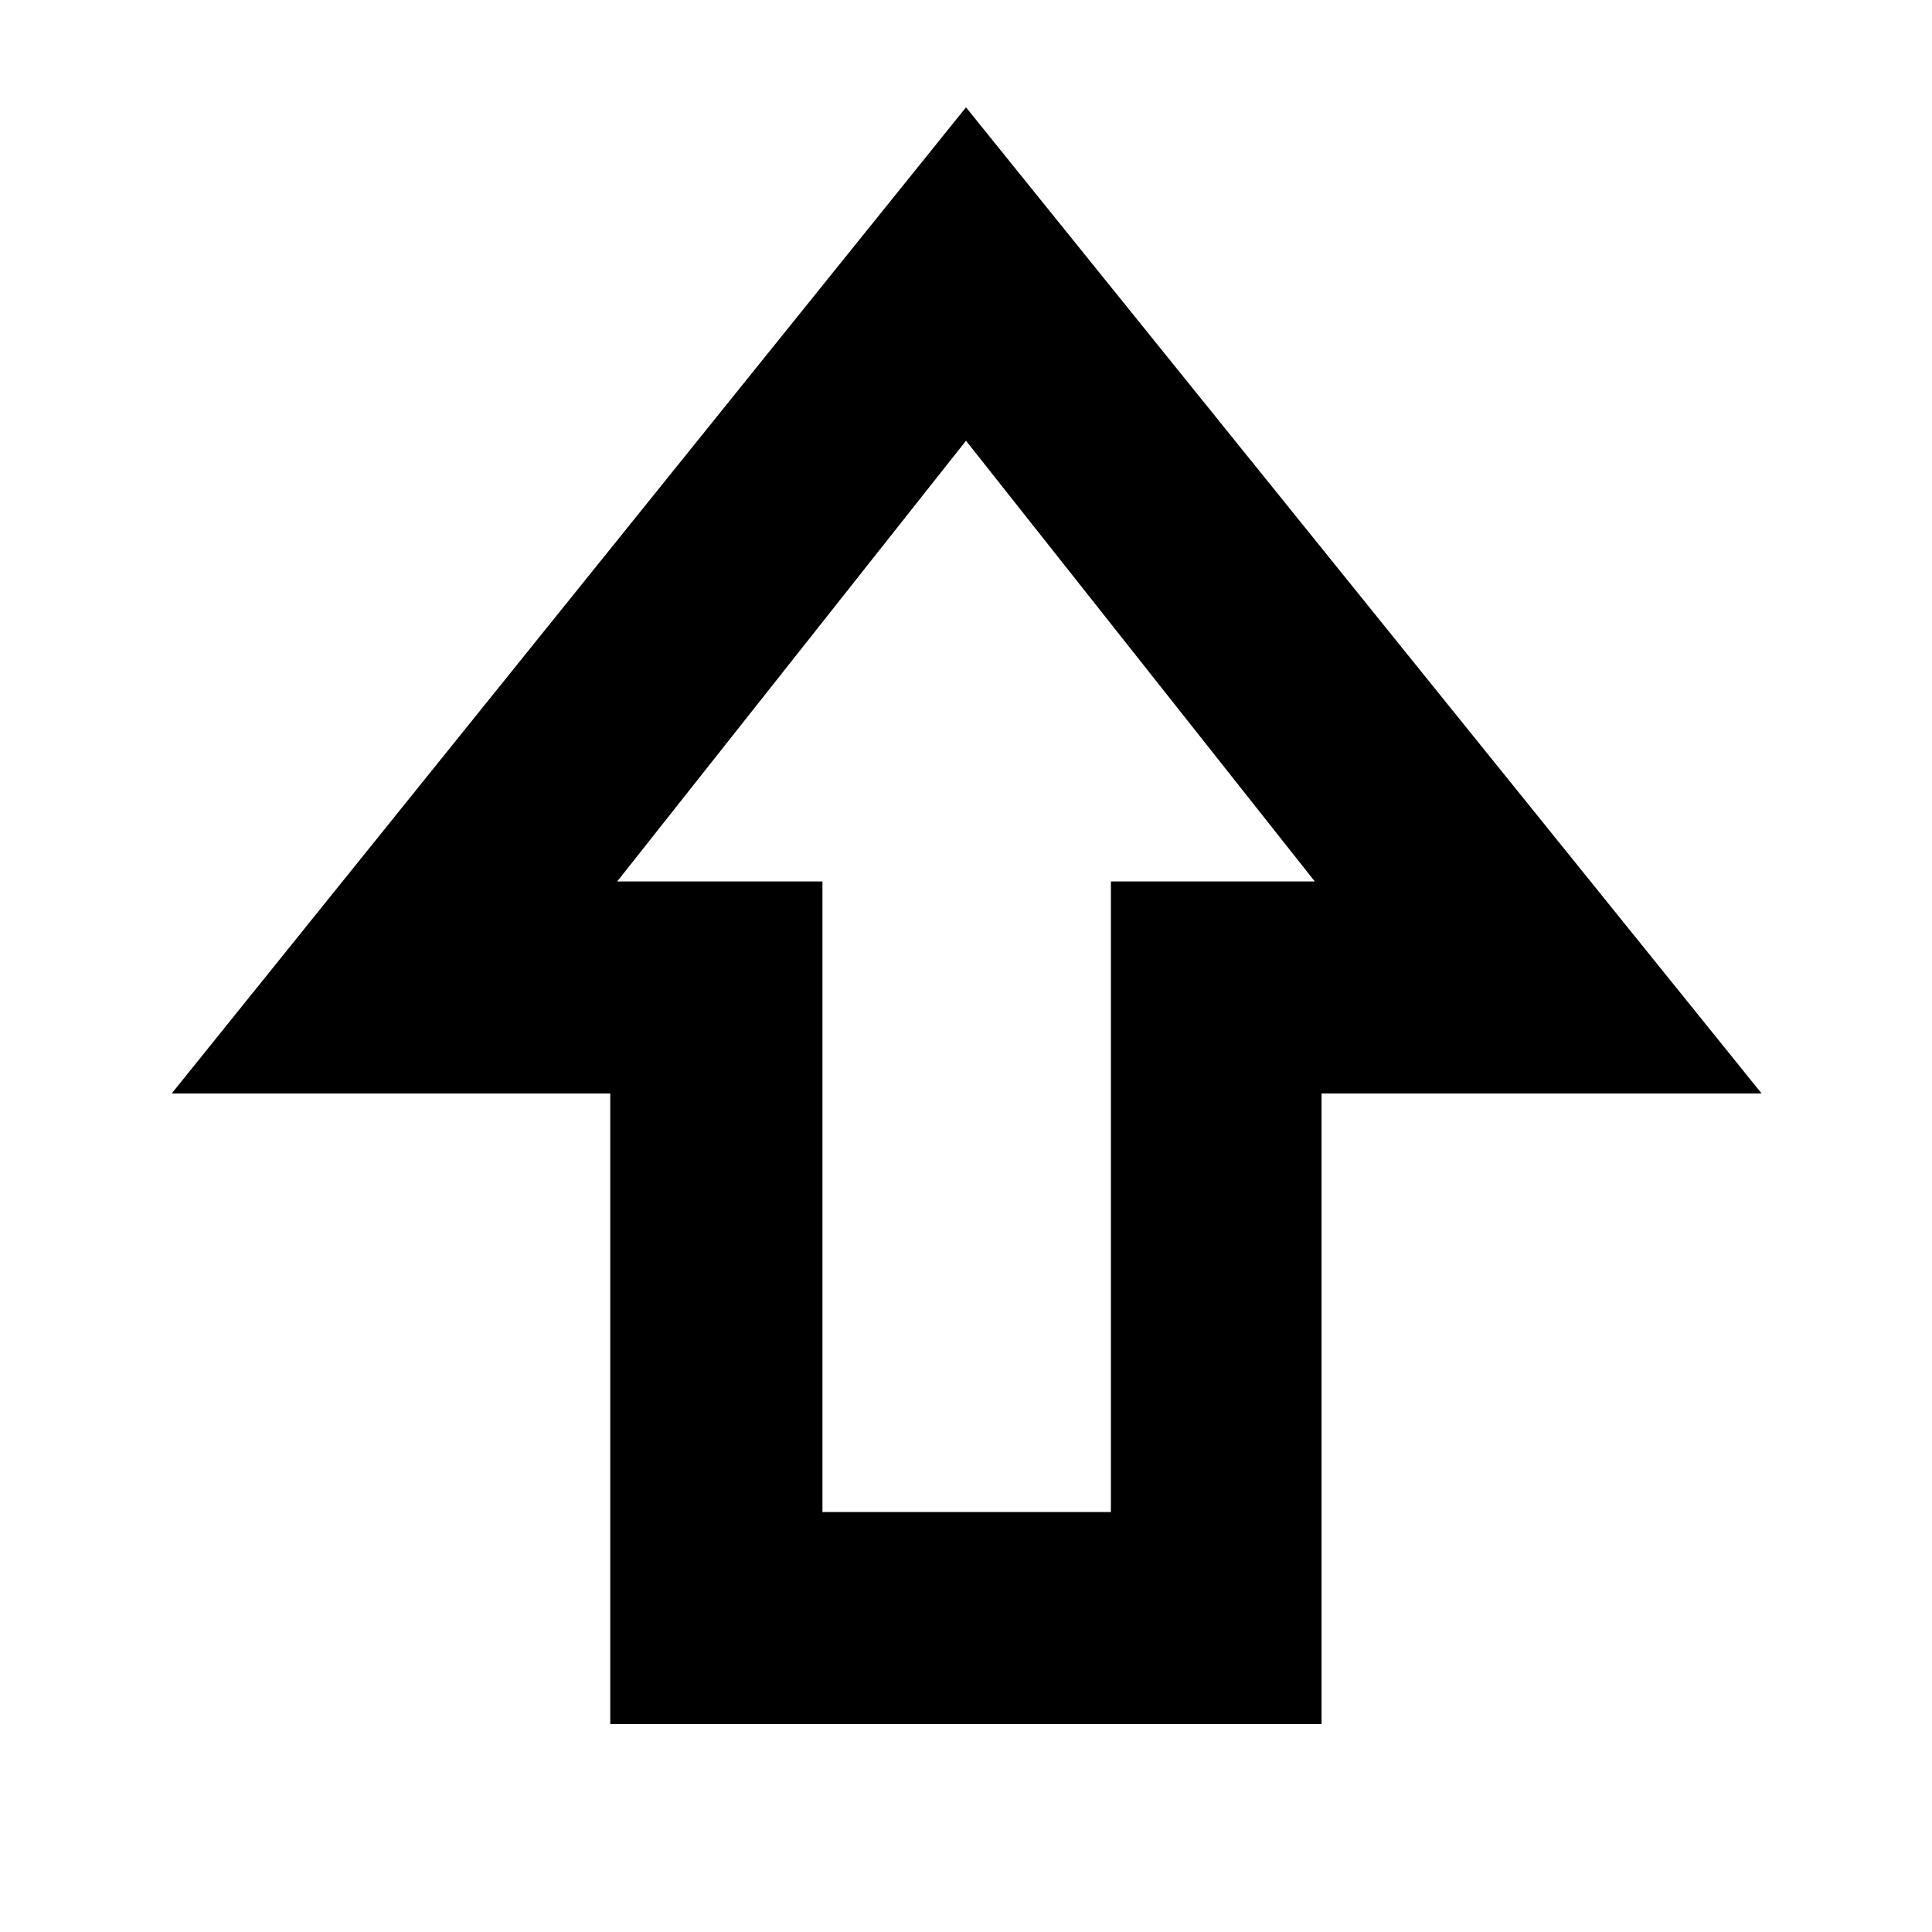 <svg xmlns="http://www.w3.org/2000/svg" height="40" viewBox="0 -960 960 960" width="40"><path d="M303.23-103.33v-313.34H85.33l394.67-490 395.33 490H656.67v313.34H303.23Zm105.44-105.34H552V-522h101.33L480-741 306.67-522h102v313.33ZM480-522Z"/></svg>